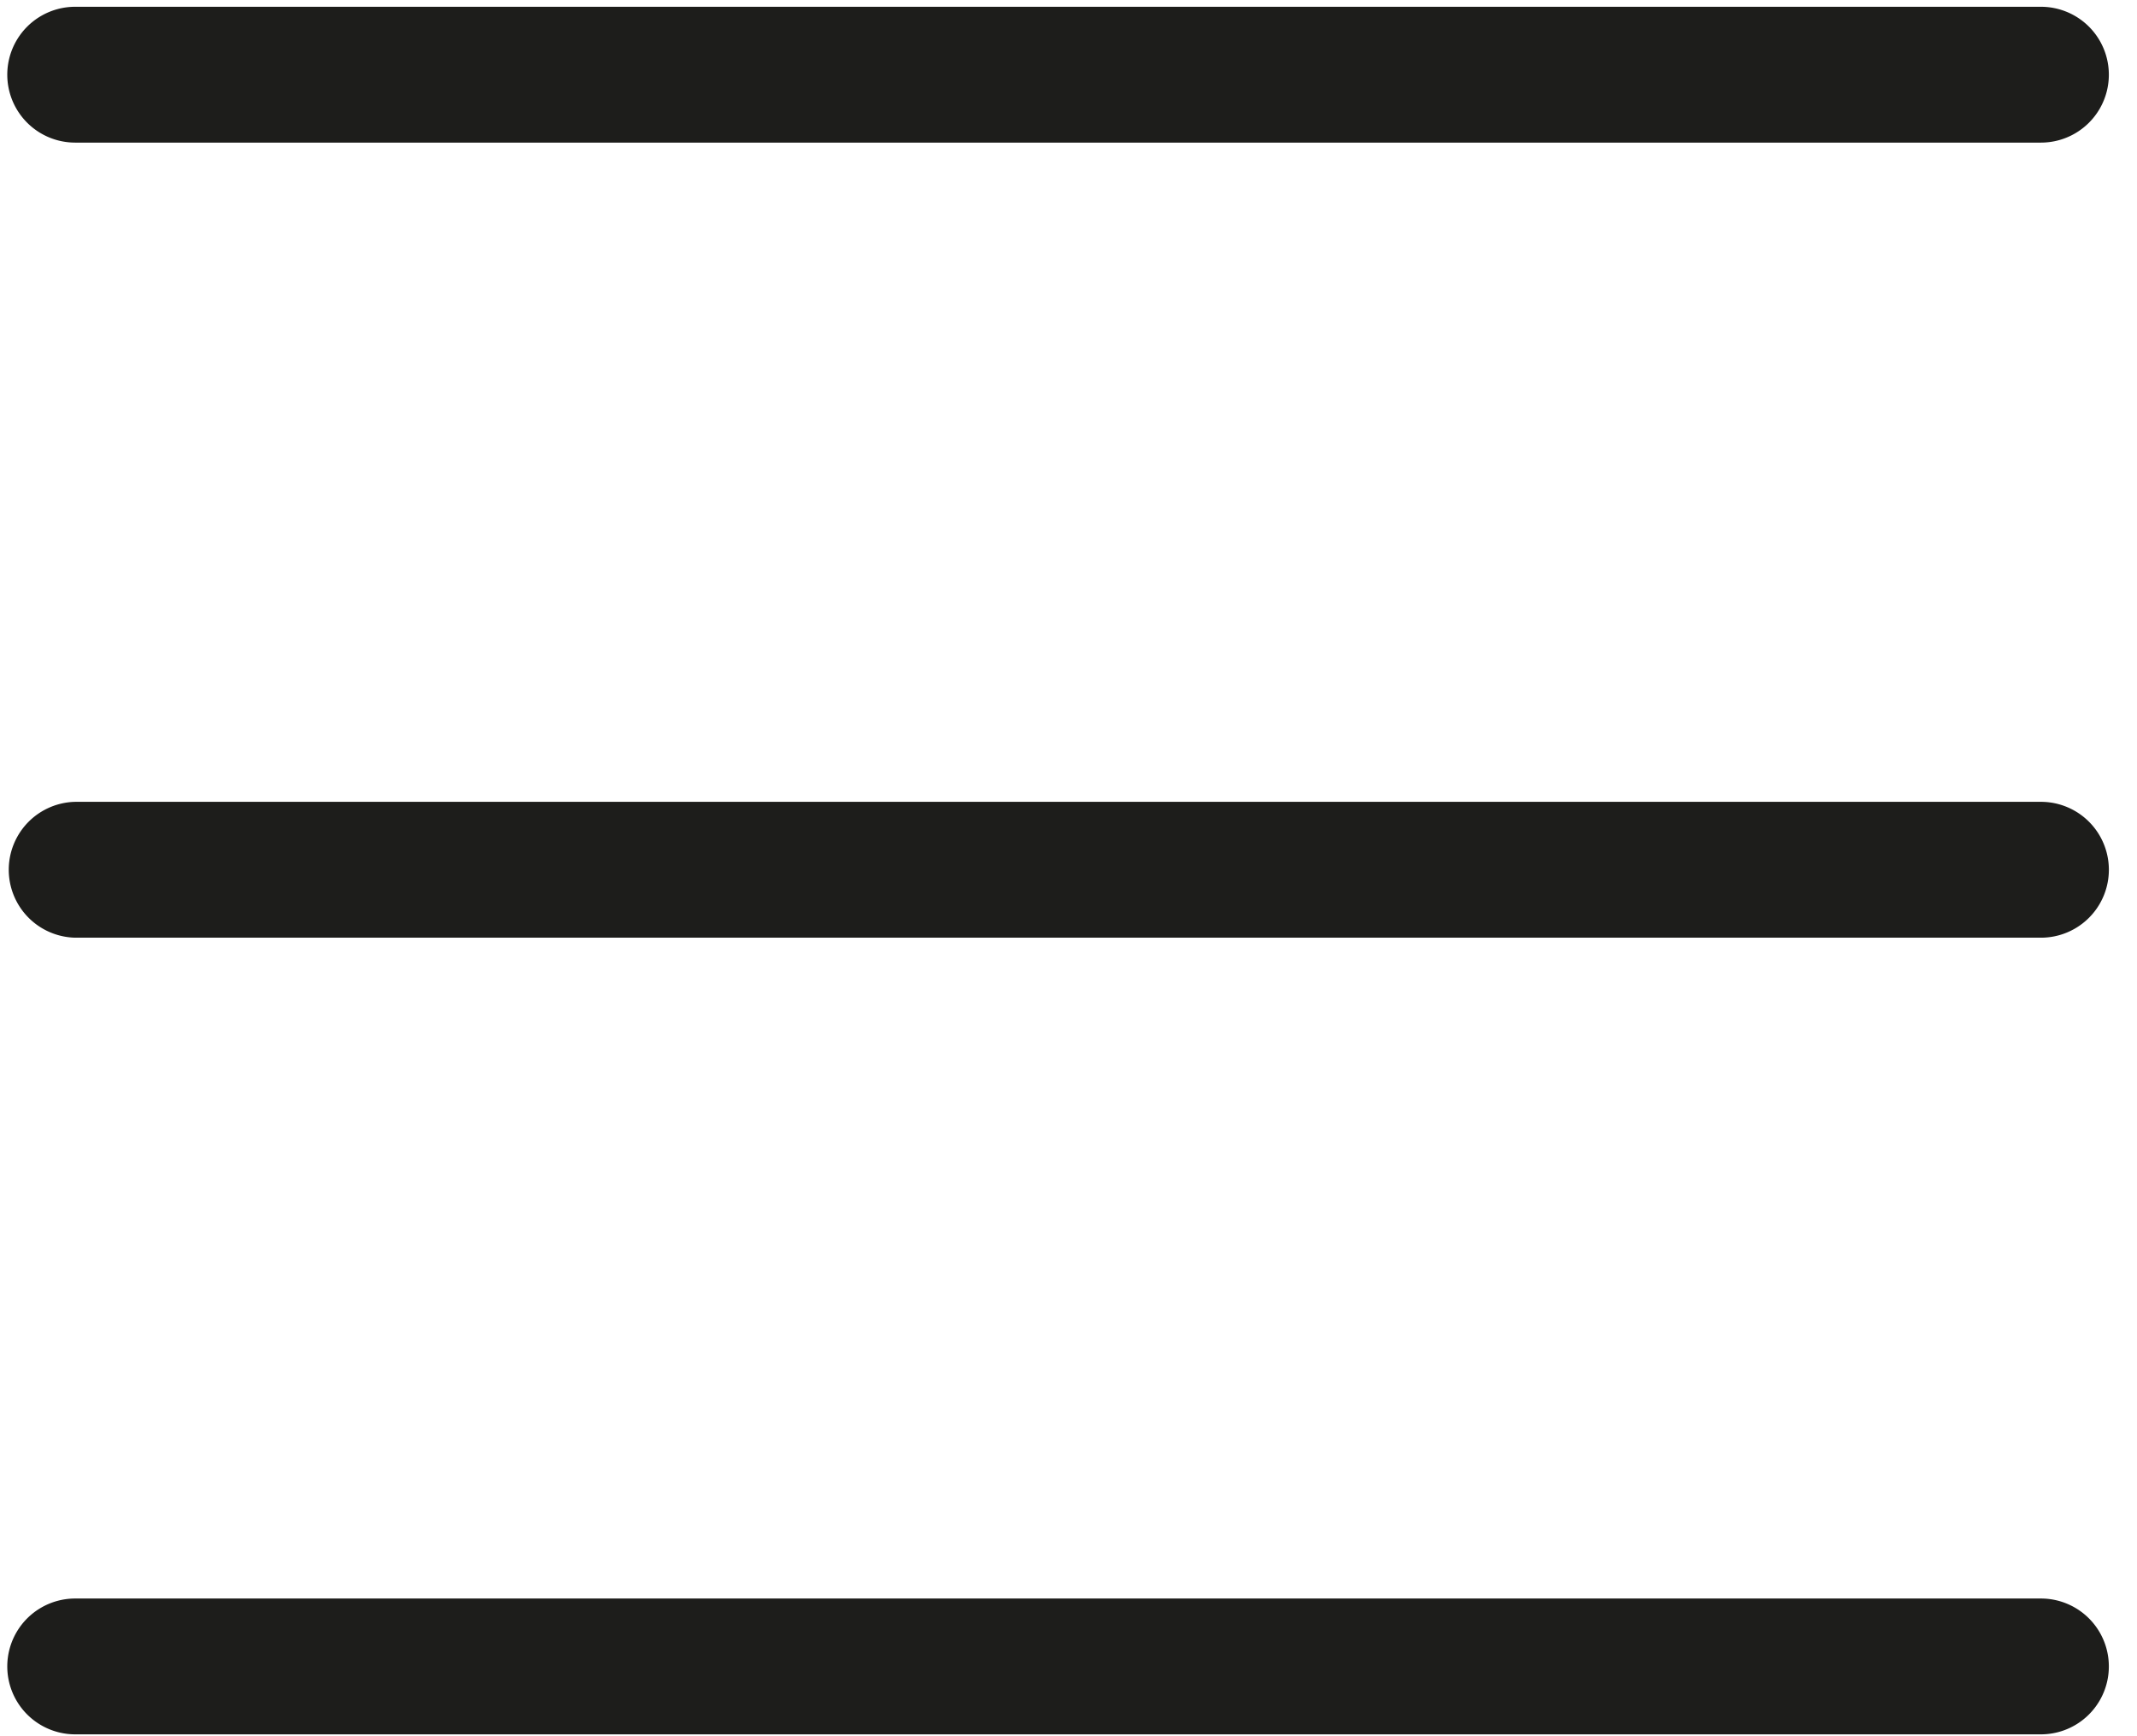 <svg viewBox="0 0 64 52" fill="none" xmlns="http://www.w3.org/2000/svg"><path d="M2.252 4.271h58.871a2.033 2.033 0 100-4.068H2.252a2.034 2.034 0 100 4.068zM61.123 24.015H2.252a2.035 2.035 0 000 4.069h58.871a2.034 2.034 0 000-4.069zM61.123 47.876H2.252a2.033 2.033 0 100 4.068h58.871a2.034 2.034 0 100-4.068z" fill="#1D1D1B"/></svg>
